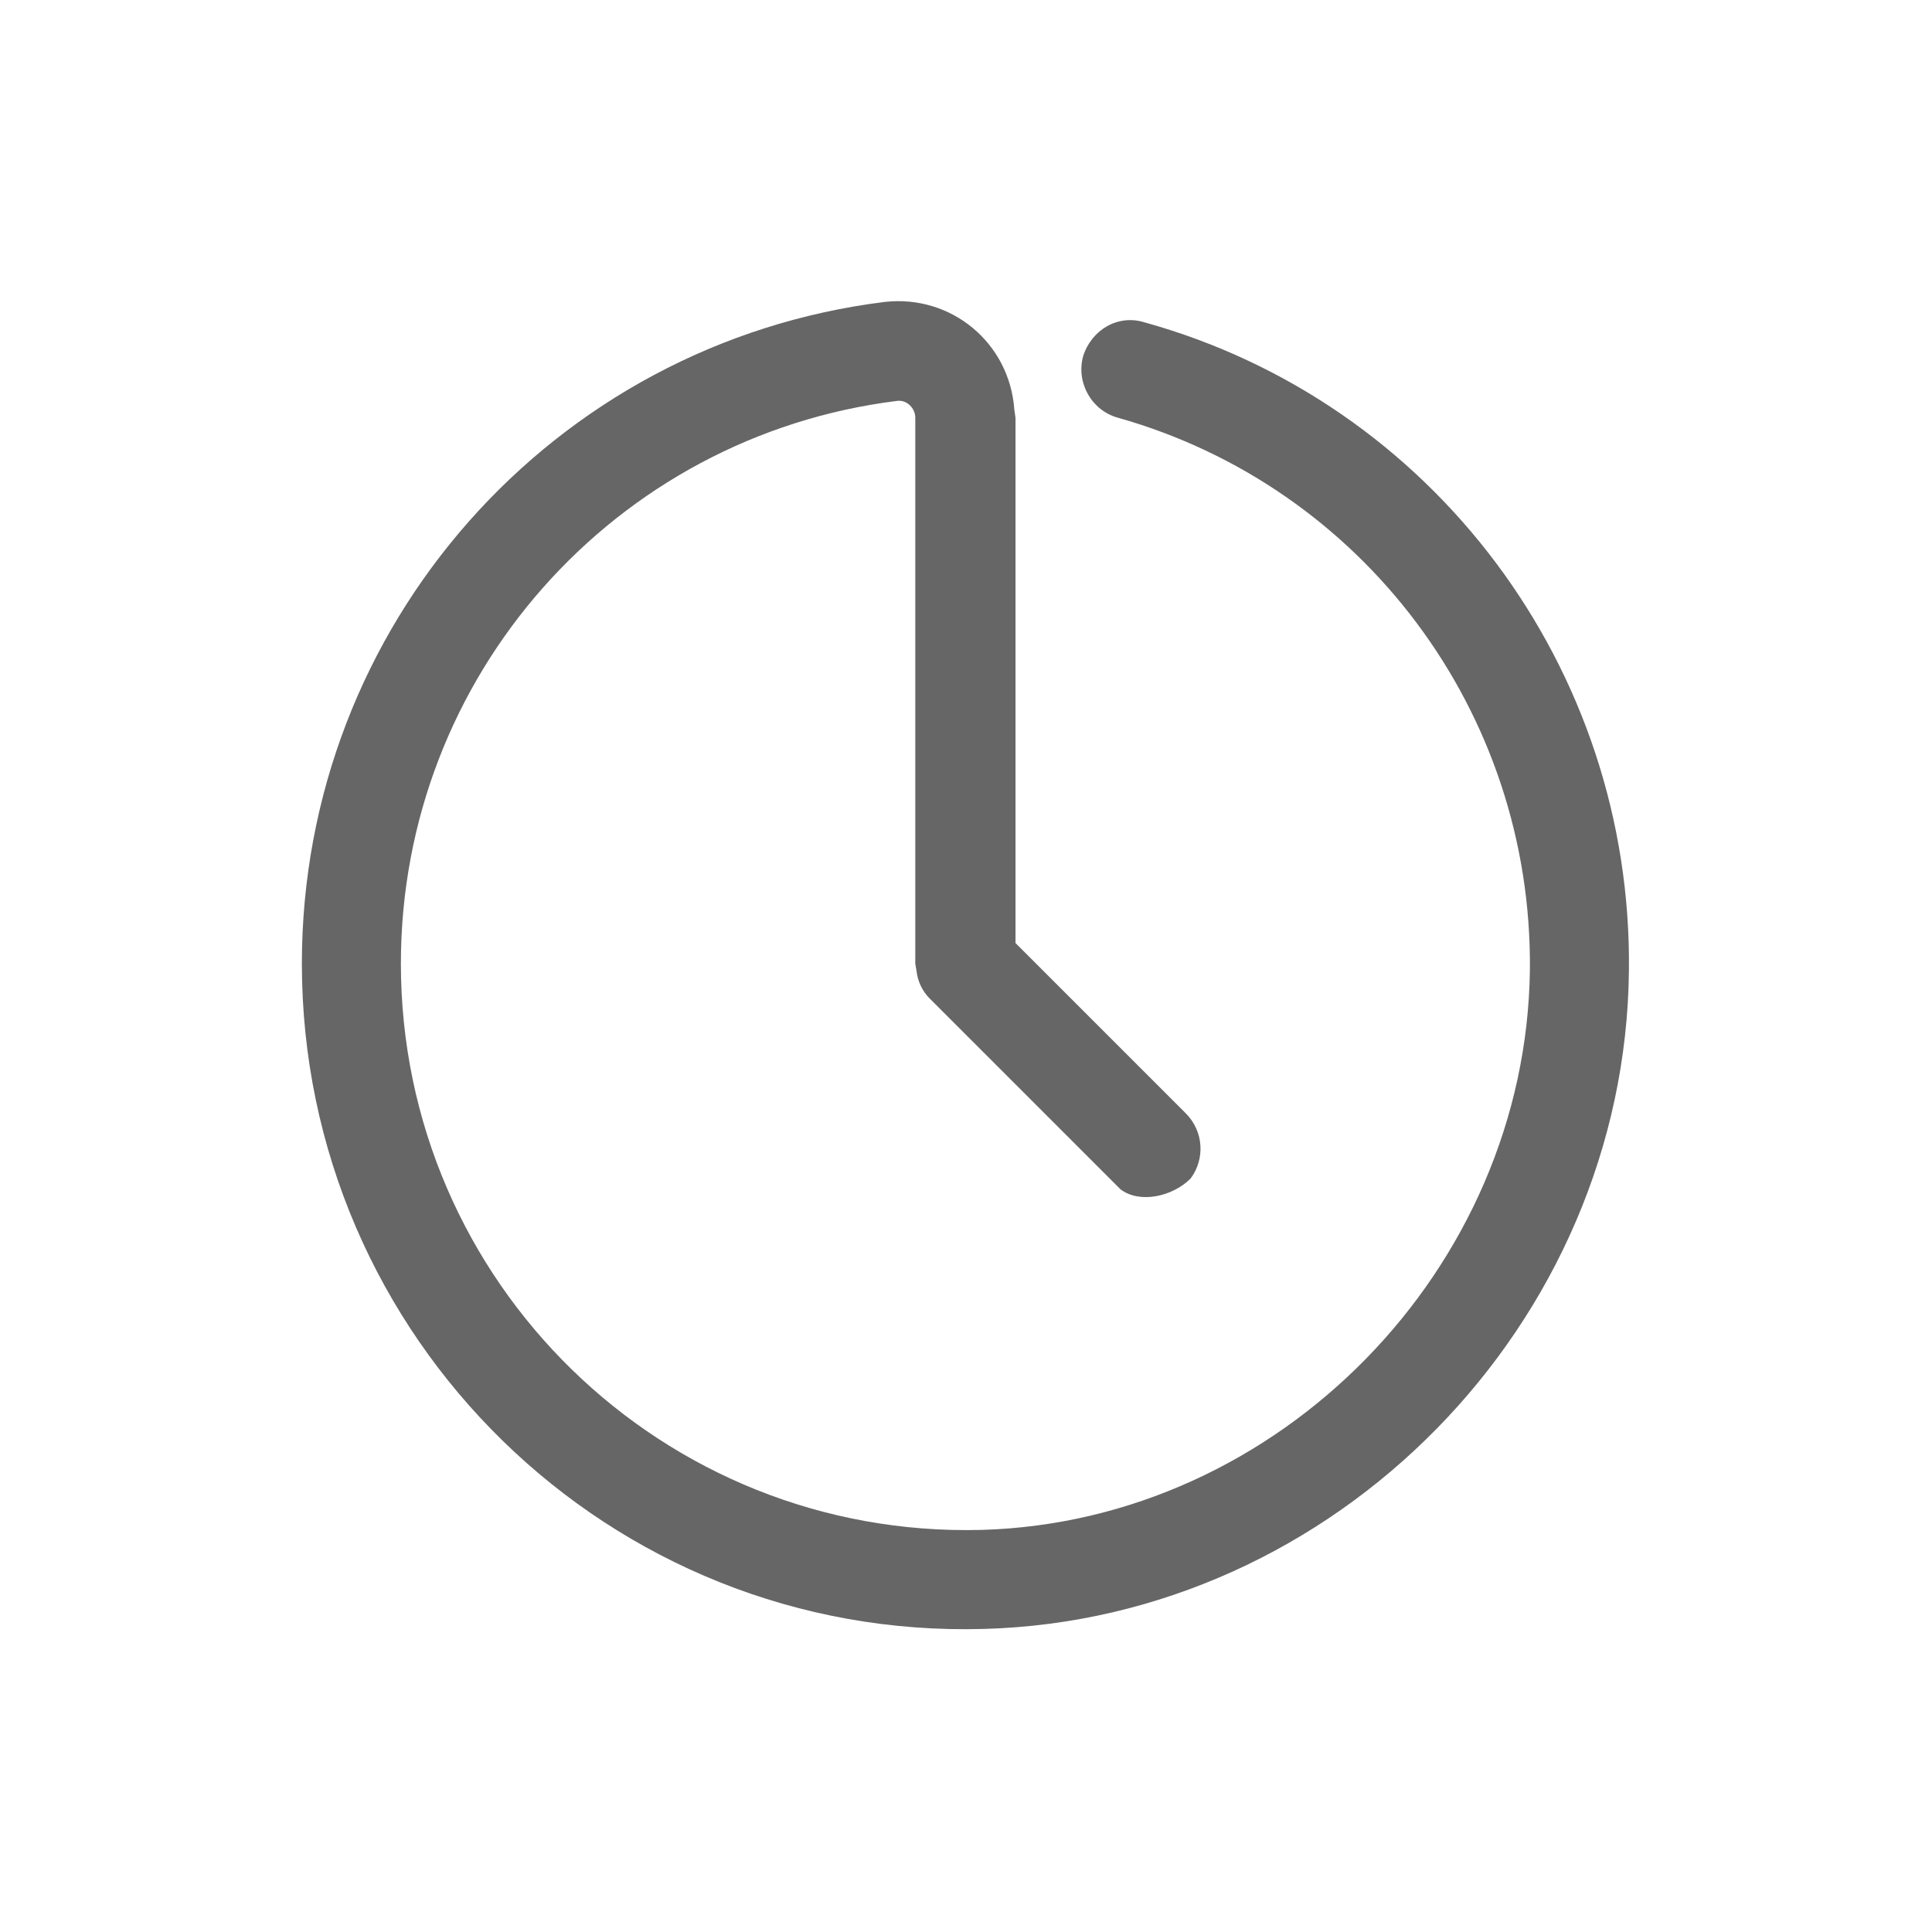 <svg width="16" height="16" viewBox="0 0 16 16" fill="none" xmlns="http://www.w3.org/2000/svg" xmlns:xlink="http://www.w3.org/1999/xlink">
	<desc>
			Created with Pixso.
	</desc>
	<defs>
		<clipPath id="clip86_1508">
			<rect width="16" height="16" fill="white" fill-opacity="0"/>
		</clipPath>
	</defs>
	<g clip-path="url(#clip86_1508)">
		<g opacity="0">
			<rect width="16" height="16" fill="#D8D8D8" fill-opacity="1"/>
			<rect width="16" height="16" stroke="#000000" stroke-opacity="0" stroke-width="1"/>
		</g>
		<path d="M7.33 2.5C7.88 2.44 8.36 2.84 8.4 3.39L8.41 3.46L8.41 7.81L9.82 9.22C9.97 9.37 9.98 9.6 9.86 9.76C9.71 9.91 9.44 9.97 9.28 9.85L7.7 8.27C7.64 8.21 7.6 8.13 7.59 8.04L7.58 7.98L7.58 3.46C7.58 3.38 7.51 3.31 7.43 3.32C5.09 3.61 3.32 5.6 3.32 7.98C3.32 10.62 5.49 12.74 8.13 12.67C10.59 12.6 12.64 10.51 12.67 8.03C12.69 5.89 11.28 4.03 9.26 3.46C9.04 3.4 8.91 3.17 8.97 2.95C9.04 2.73 9.26 2.6 9.48 2.67C11.86 3.33 13.52 5.53 13.49 8.04C13.46 10.96 11.06 13.41 8.15 13.49C5.05 13.58 2.5 11.08 2.5 7.98C2.5 5.18 4.58 2.84 7.33 2.5Z" fill="#000000" fill-opacity="0.6" fill-rule="evenodd"/>
		<path d="M8.4 3.39L8.41 3.46L8.41 7.81L9.82 9.22C9.97 9.37 9.98 9.6 9.86 9.76C9.71 9.91 9.44 9.97 9.28 9.85L7.7 8.27C7.64 8.21 7.6 8.13 7.59 8.04L7.58 7.98L7.58 3.46C7.58 3.38 7.51 3.31 7.43 3.32C5.09 3.61 3.32 5.6 3.32 7.98C3.32 10.62 5.49 12.74 8.13 12.67C10.59 12.6 12.64 10.51 12.67 8.03C12.69 5.89 11.28 4.03 9.26 3.46C9.04 3.4 8.91 3.17 8.97 2.95C9.04 2.73 9.26 2.6 9.48 2.67C11.86 3.33 13.52 5.53 13.49 8.04C13.46 10.96 11.06 13.41 8.15 13.49C5.05 13.58 2.5 11.08 2.5 7.98C2.5 5.18 4.58 2.84 7.33 2.5C7.88 2.44 8.36 2.84 8.4 3.39Z" stroke="#000000" stroke-opacity="0" stroke-width="1"/>
	</g>
</svg>
